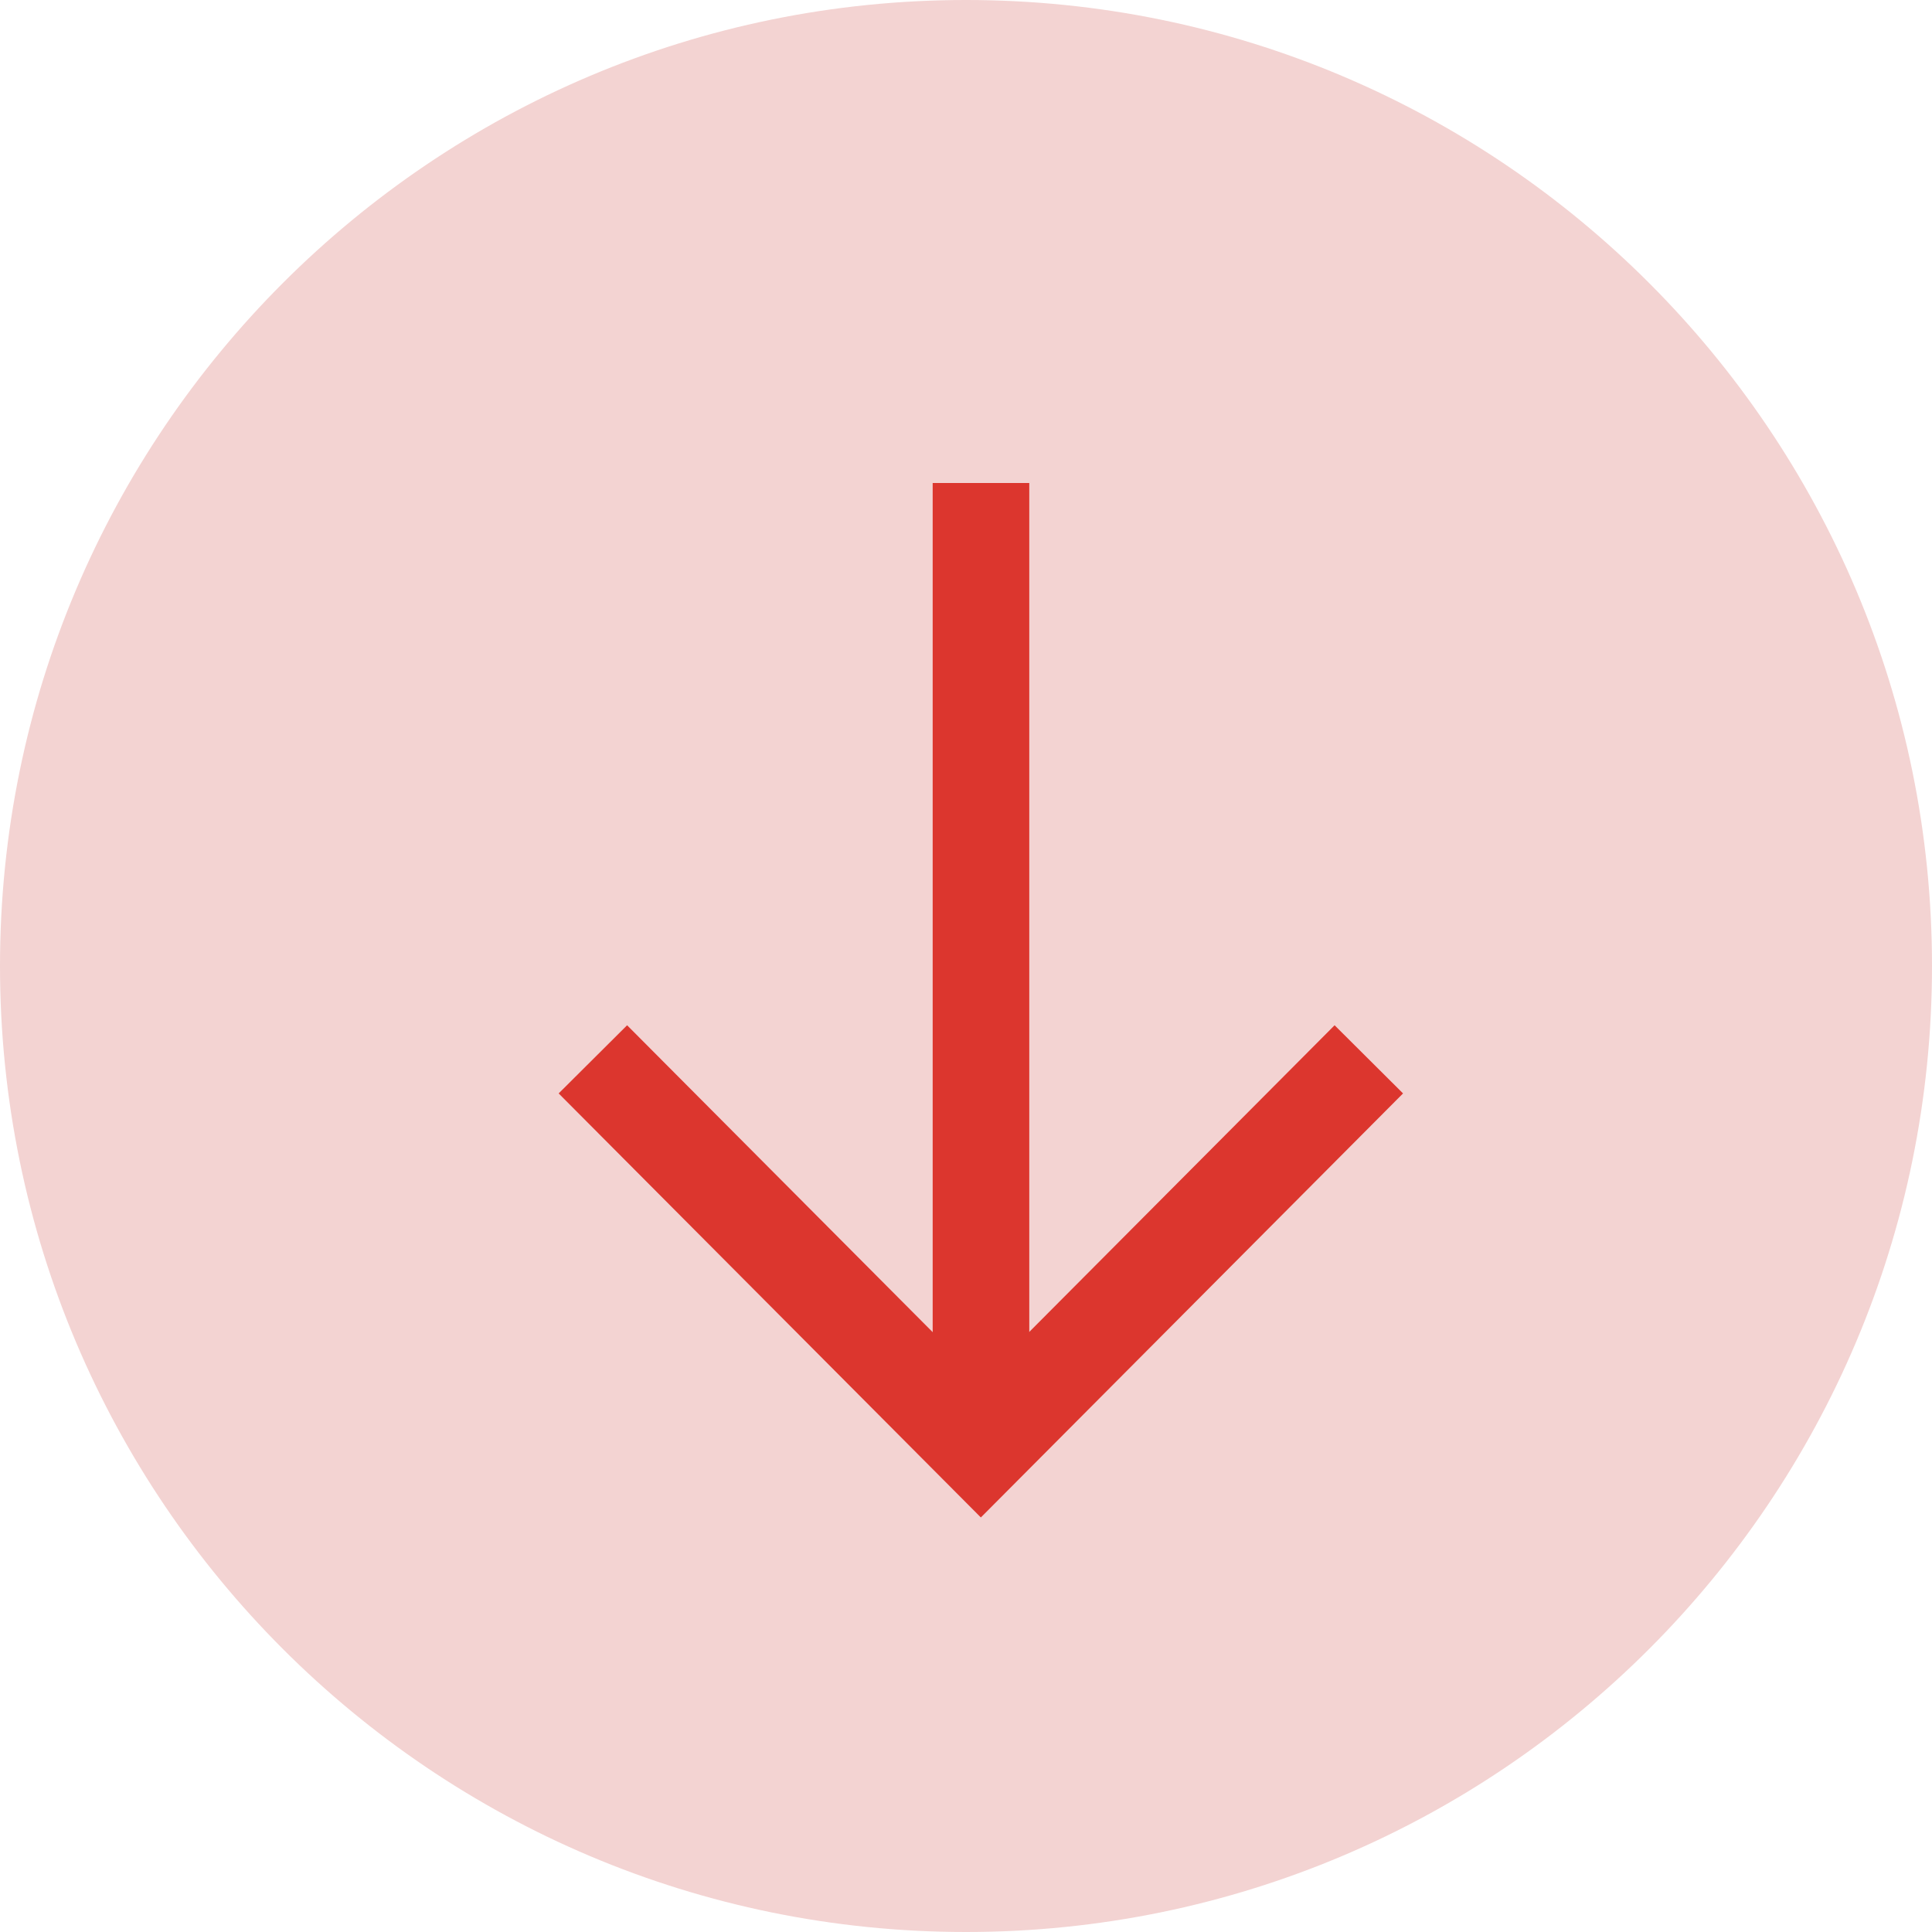 <svg width="16" height="16" viewBox="0 0 16 16" fill="none" xmlns="http://www.w3.org/2000/svg">
<path d="M0 8C0 3.582 3.582 0 8 0C12.418 0 16 3.582 16 8C16 12.418 12.418 16 8 16C3.582 16 0 12.418 0 8Z" fill="#F3D3D2"/>
<path d="M8.124 12V4" stroke="#DC362E" stroke-width="0.8" strokeLinecap="round" strokeLinejoin="round"/>
<path d="M11.336 8.773L8.123 12L4.91 8.773" stroke="#DC362E" stroke-width="0.8" strokeLinecap="round" strokeLinejoin="round"/>
</svg>
